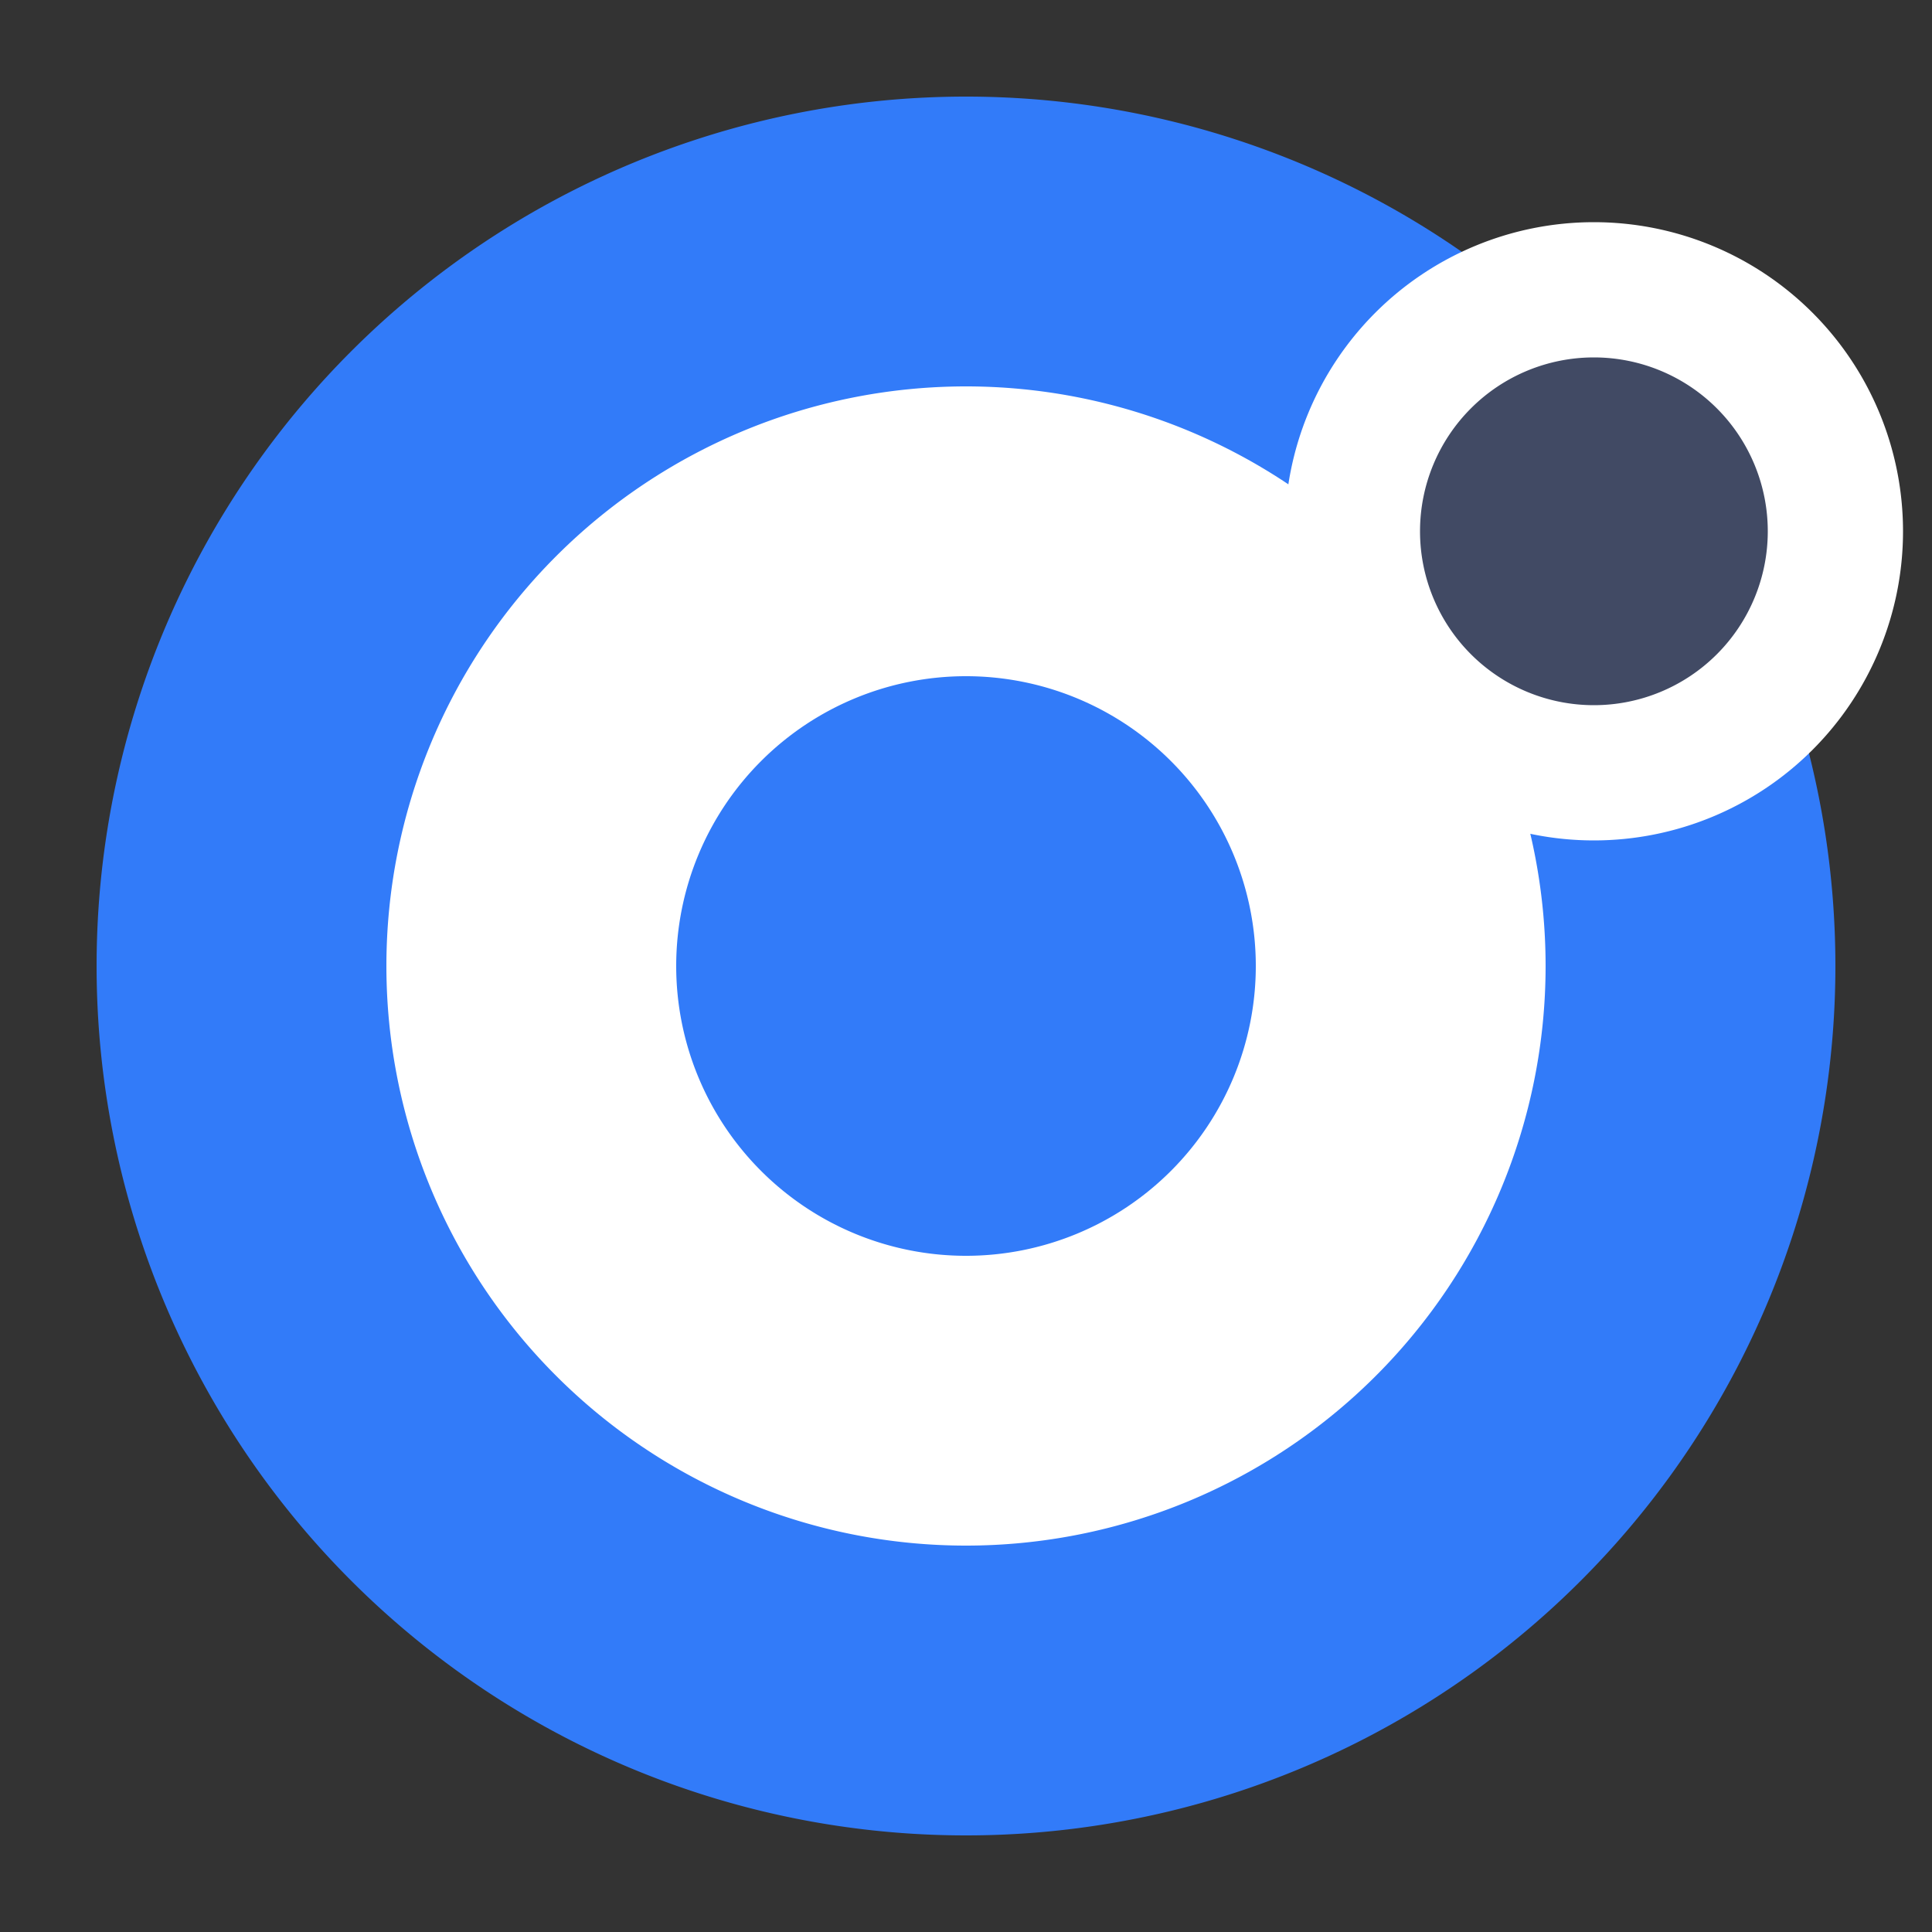 <svg xmlns="http://www.w3.org/2000/svg" viewBox="0 0 20 20" class="design-iconfont">
  <rect x="0" y="0" width="20" height="20" fill="#333333" stroke="none"/>
  <g fill="none" fill-rule="evenodd">
    <path fill="#327BF9" d="M10 1A9 9 0 1 0 10 19A9 9 0 1 0 10 1Z"/>
    <path fill="#FFF" d="M10 4A6 6 0 1 0 10 16A6 6 0 1 0 10 4Z"/>
    <path fill="#327BF9" d="M10 7A3 3 0 1 0 10 13A3 3 0 1 0 10 7Z"/>
    <path stroke="#FFF" stroke-width="1.4" fill="#414A64" d="M16.5 3A2.5 2.5 0 1 0 16.5 8A2.5 2.5 0 1 0 16.5 3Z"/>
  </g>
</svg>
